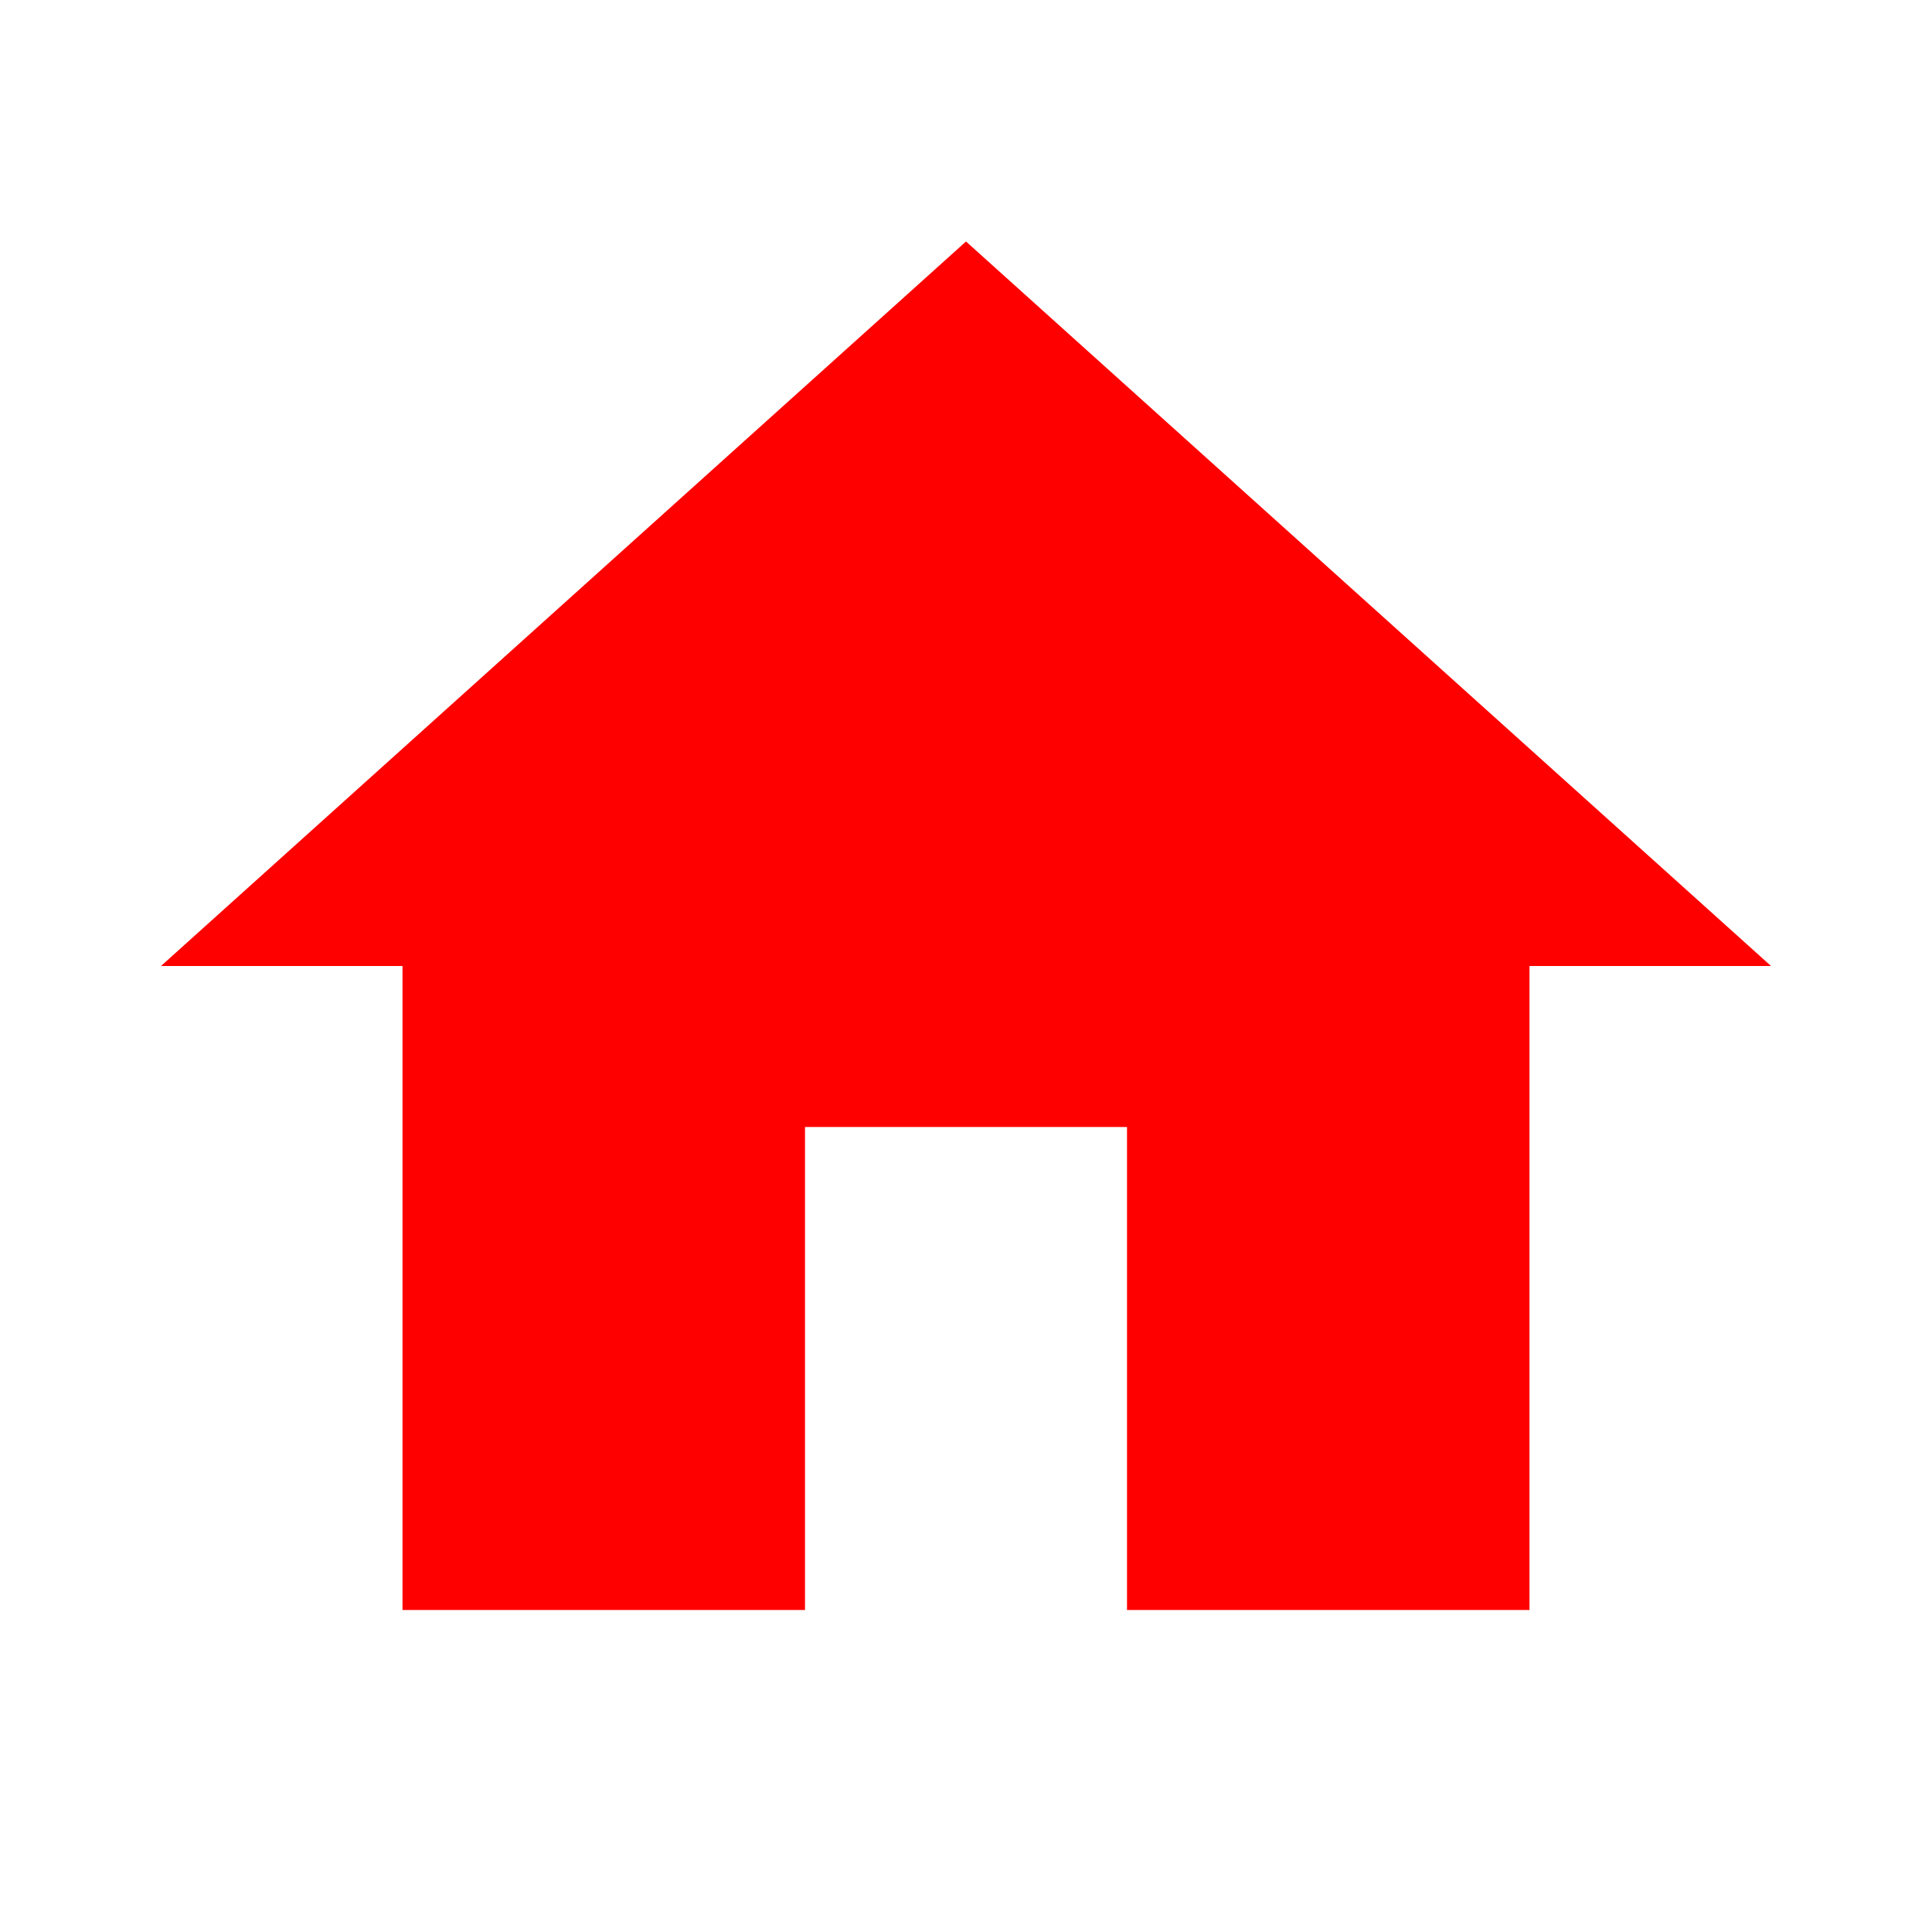 <svg xmlns="http://www.w3.org/2000/svg" viewBox="0 0 24 24" preserveAspectRatio="xMidYMid meet" focusable="false" class="style-scope yt-icon" style="pointer-events: none; display: block; width: 100%; height: 100%;"><g fill="red" class="style-scope yt-icon">
        <path d="M10 20v-6h4v6h5v-8h3L12 3 2 12h3v8" class="style-scope yt-icon"></path>
      </g></svg>